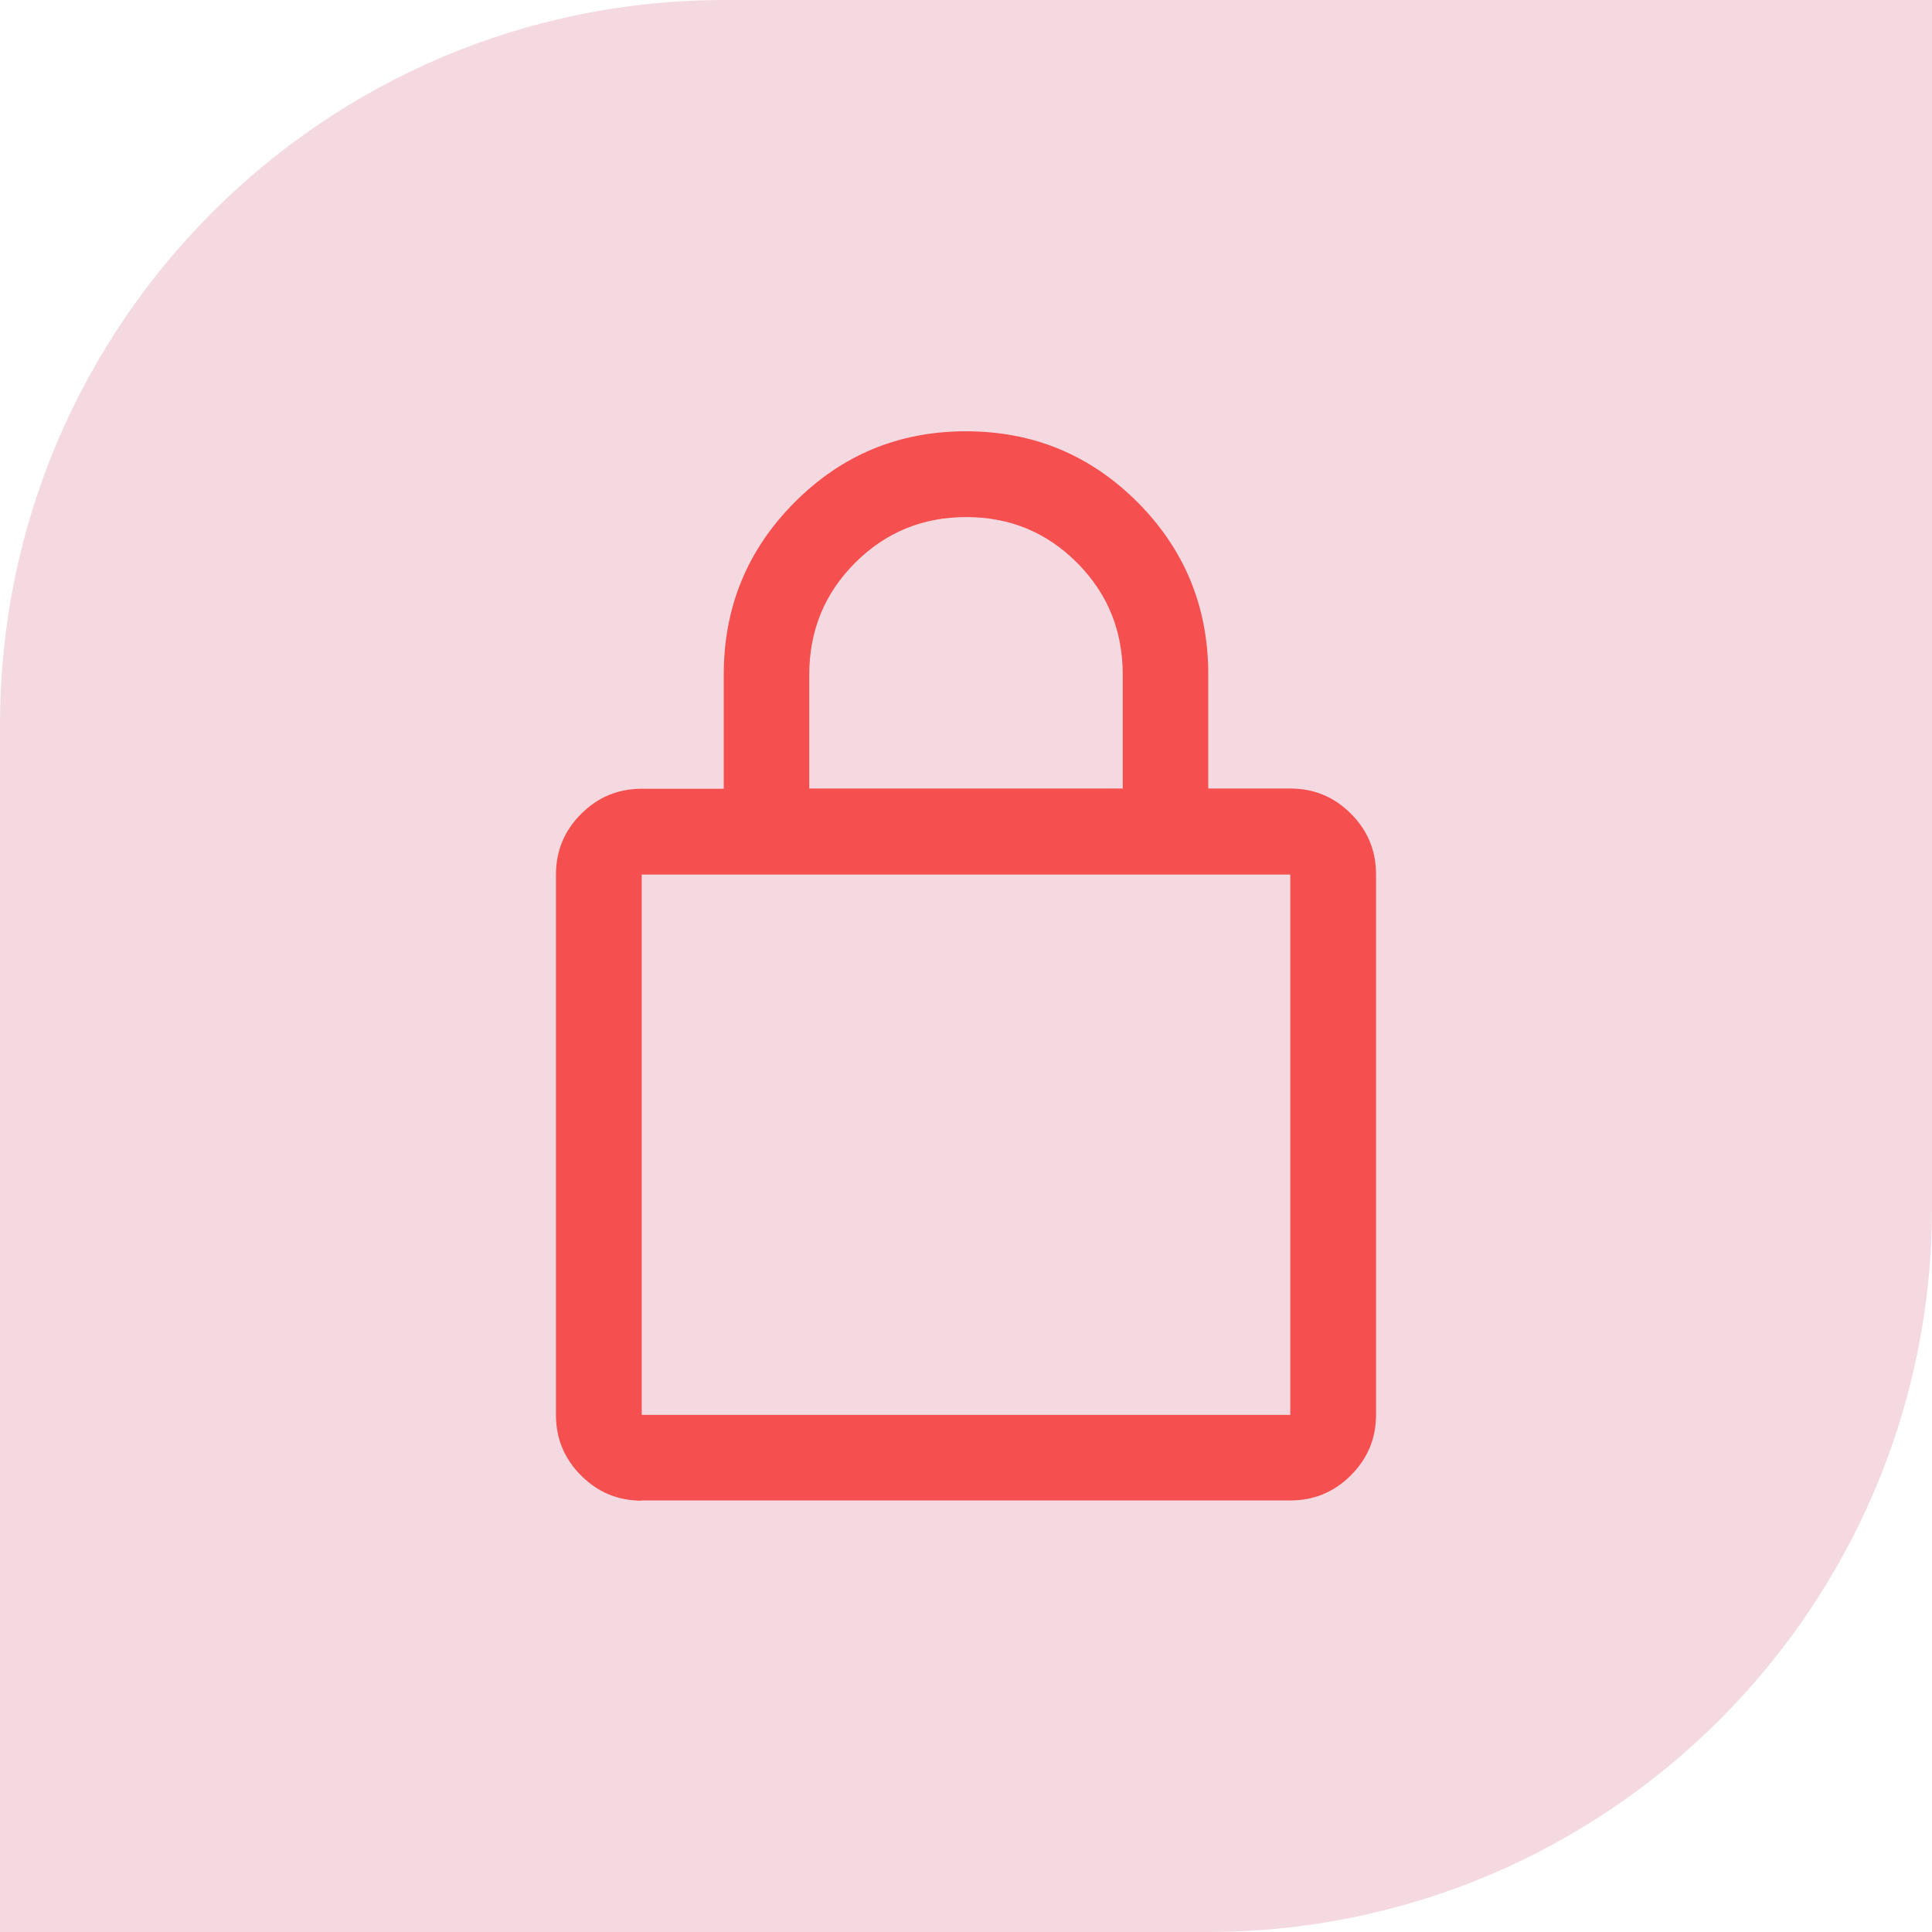 <svg xmlns="http://www.w3.org/2000/svg" width="64" height="64" viewBox="0 0 64 64" fill="none"><path d="M24 0H64V40C64 53.247 53.247 64 40 64H0V24C0 10.753 10.753 0 24 0Z" fill="#F5D9E1"/><path d="M21.258 49.712C20.475 49.712 19.808 49.438 19.25 48.879C18.692 48.321 18.417 47.654 18.417 46.871V28.971C18.417 28.188 18.692 27.521 19.25 26.962C19.808 26.404 20.475 26.129 21.258 26.129H23.975V22.346C23.975 20.113 24.758 18.212 26.317 16.646C27.883 15.071 29.775 14.287 32 14.287C34.225 14.287 36.117 15.071 37.683 16.637C39.242 18.204 40.025 20.104 40.025 22.337V26.121H42.742C43.525 26.121 44.192 26.396 44.75 26.954C45.308 27.512 45.583 28.179 45.583 28.962V46.862C45.583 47.646 45.308 48.312 44.75 48.871C44.192 49.429 43.525 49.704 42.742 49.704H21.258V49.712ZM21.258 46.871H42.742V28.971H21.258V46.871ZM26.817 26.121H37.192V22.346C37.192 20.887 36.692 19.663 35.683 18.646C34.675 17.637 33.458 17.129 32.008 17.129C30.558 17.129 29.333 17.637 28.325 18.646C27.317 19.654 26.808 20.887 26.808 22.346V26.121H26.817Z" fill="#F54F4F"/></svg>